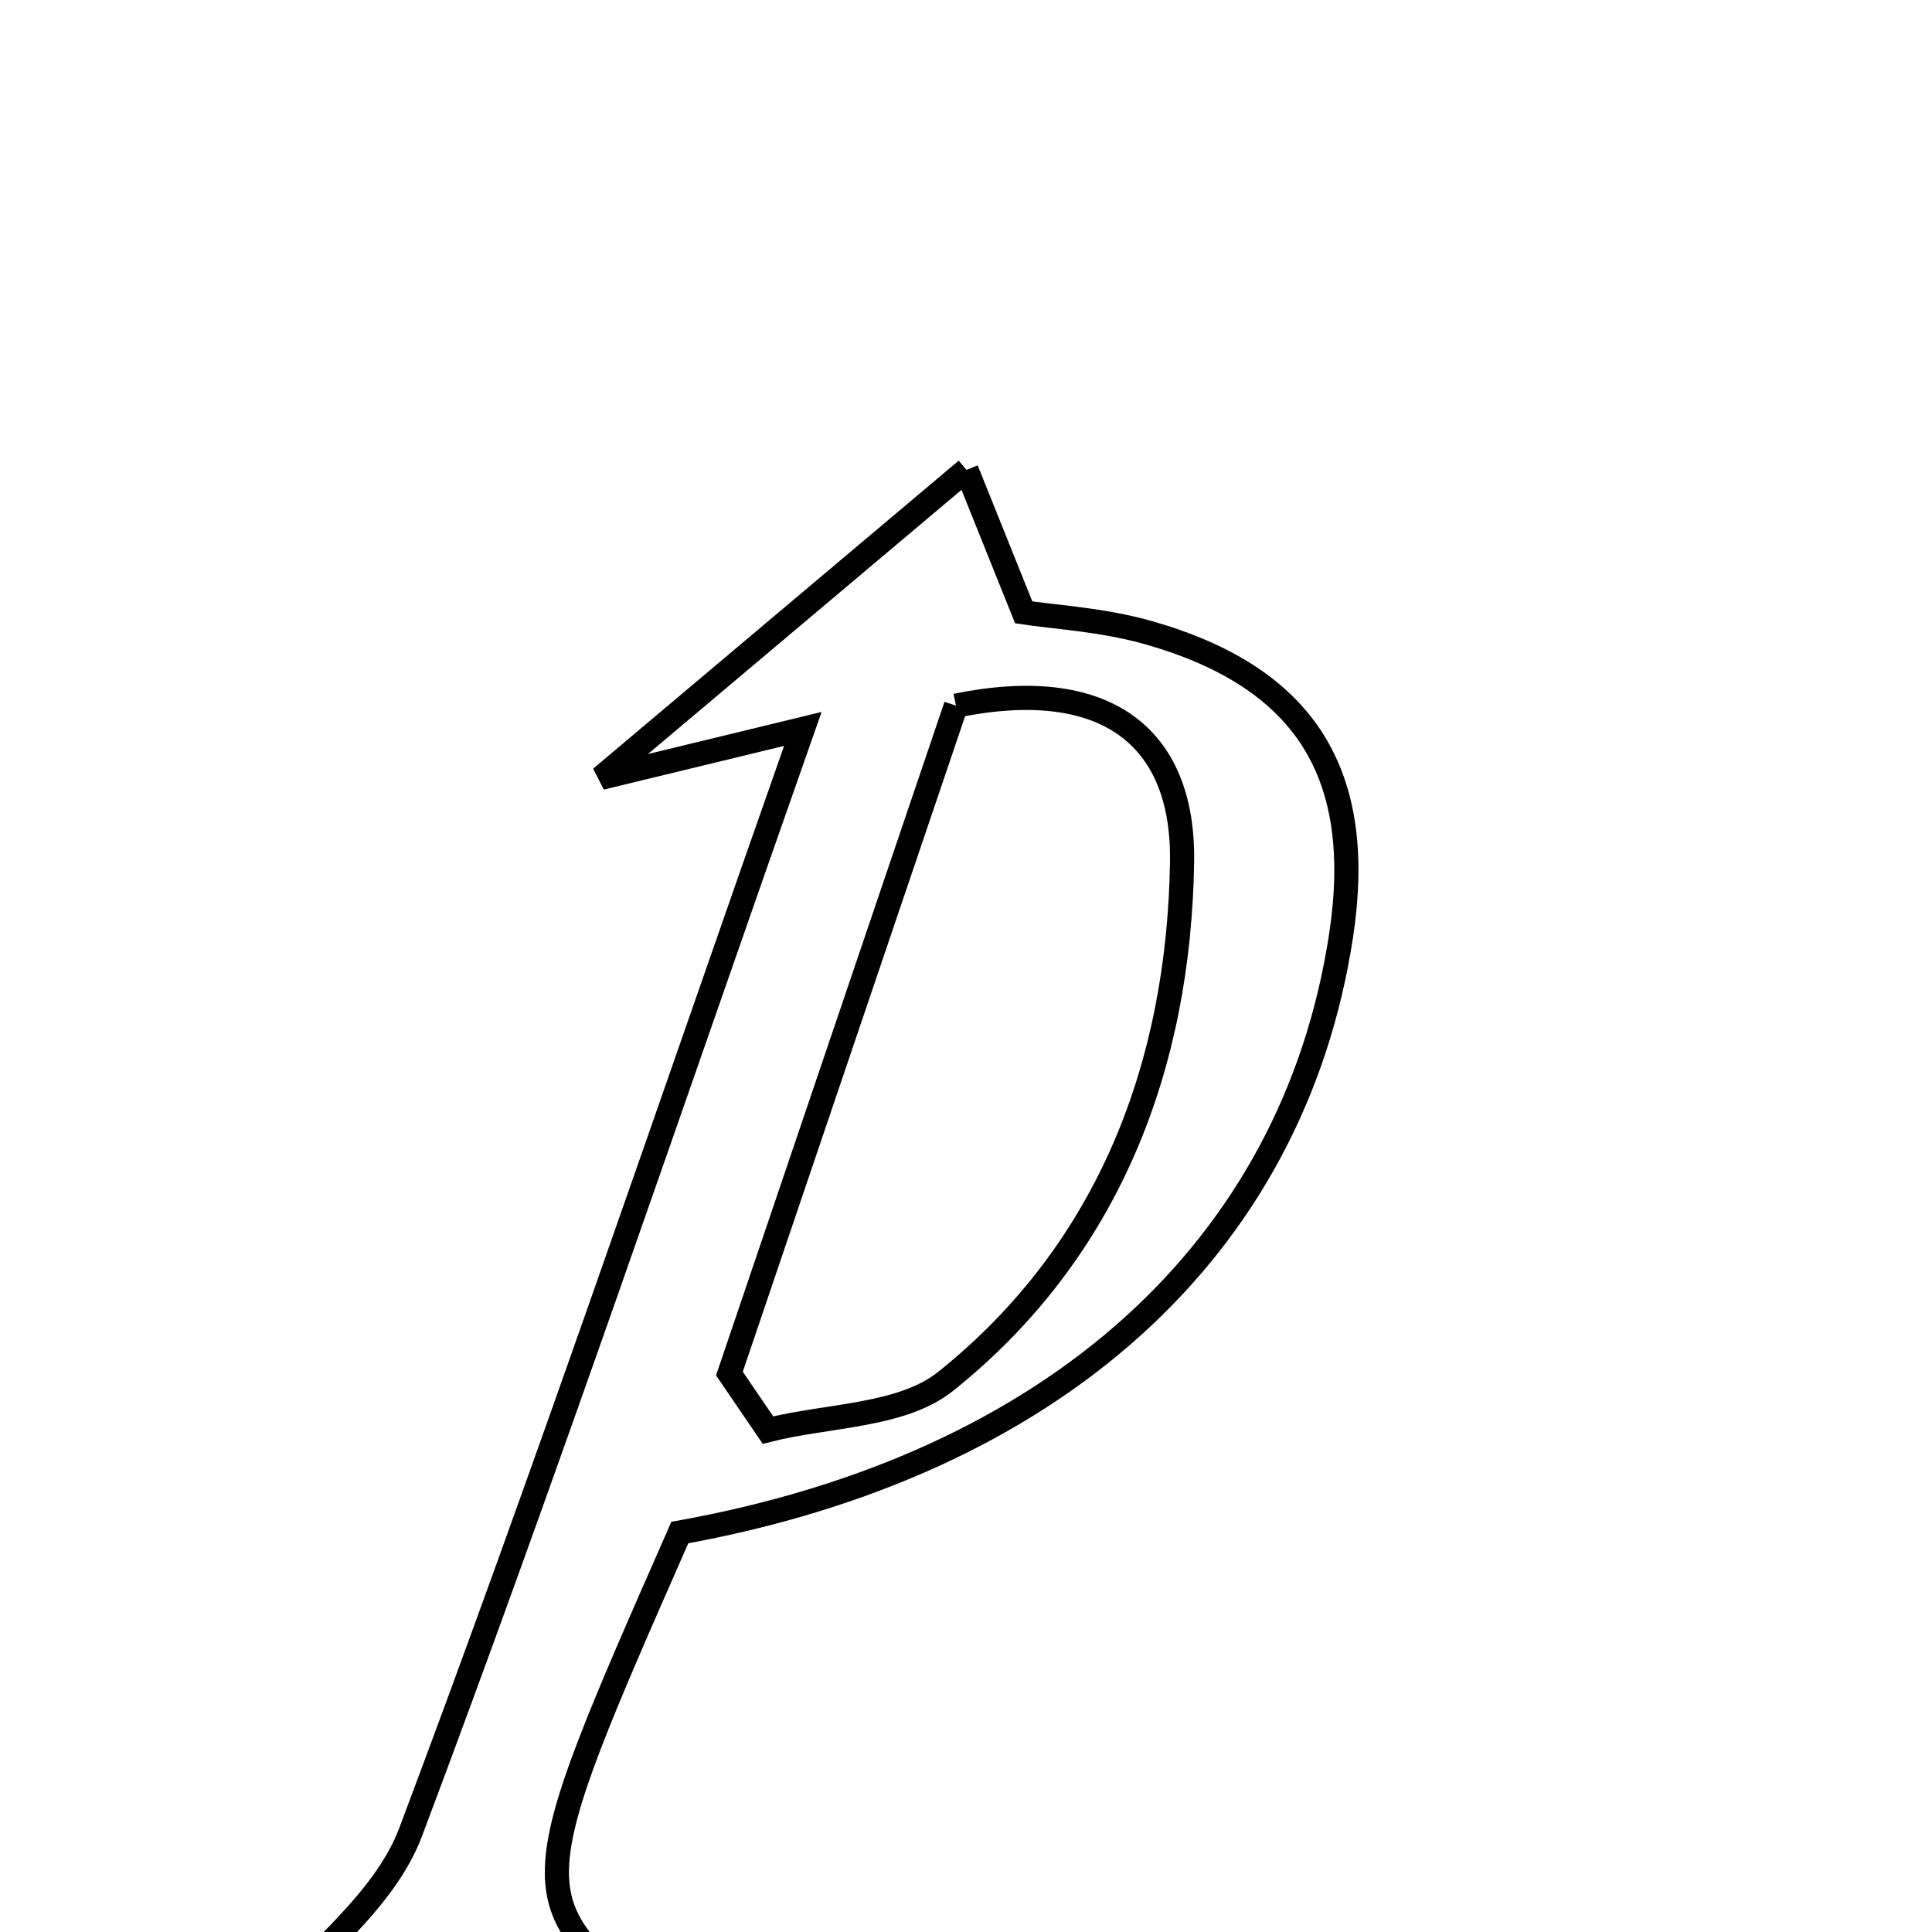 <svg xmlns="http://www.w3.org/2000/svg" viewBox="0.0 0.0 24.0 24.0" height="200px" width="200px"><path fill="none" stroke="black" stroke-width=".3" stroke-opacity="1.0"  filling="0" d="M12.006 5.837 C12.159 6.219 12.409 6.84 12.717 7.607 C13.073 7.663 13.696 7.695 14.28 7.863 C16.227 8.422 16.965 9.625 16.658 11.632 C16.063 15.509 13.099 18.199 8.445 19.038 C6.444 23.584 6.444 23.584 8.242 25.037 C6.419 25.037 4.773 25.037 3.237 25.037 C3.87 24.287 4.772 23.632 5.101 22.759 C6.768 18.332 8.287 13.849 9.973 9.055 C9 9.291 8.308 9.459 7.465 9.663 C8.969 8.395 10.335 7.244 12.006 5.837"></path>
<path fill="none" stroke="black" stroke-width=".3" stroke-opacity="1.0"  filling="0" d="M11.875 8.766 C13.712 8.39 14.708 9.129 14.684 10.706 C14.646 13.229 13.78 15.533 11.748 17.159 C11.2 17.597 10.286 17.576 9.54 17.765 C9.38 17.531 9.22 17.297 9.061 17.063 C10.001 14.291 10.941 11.519 11.875 8.766"></path></svg>